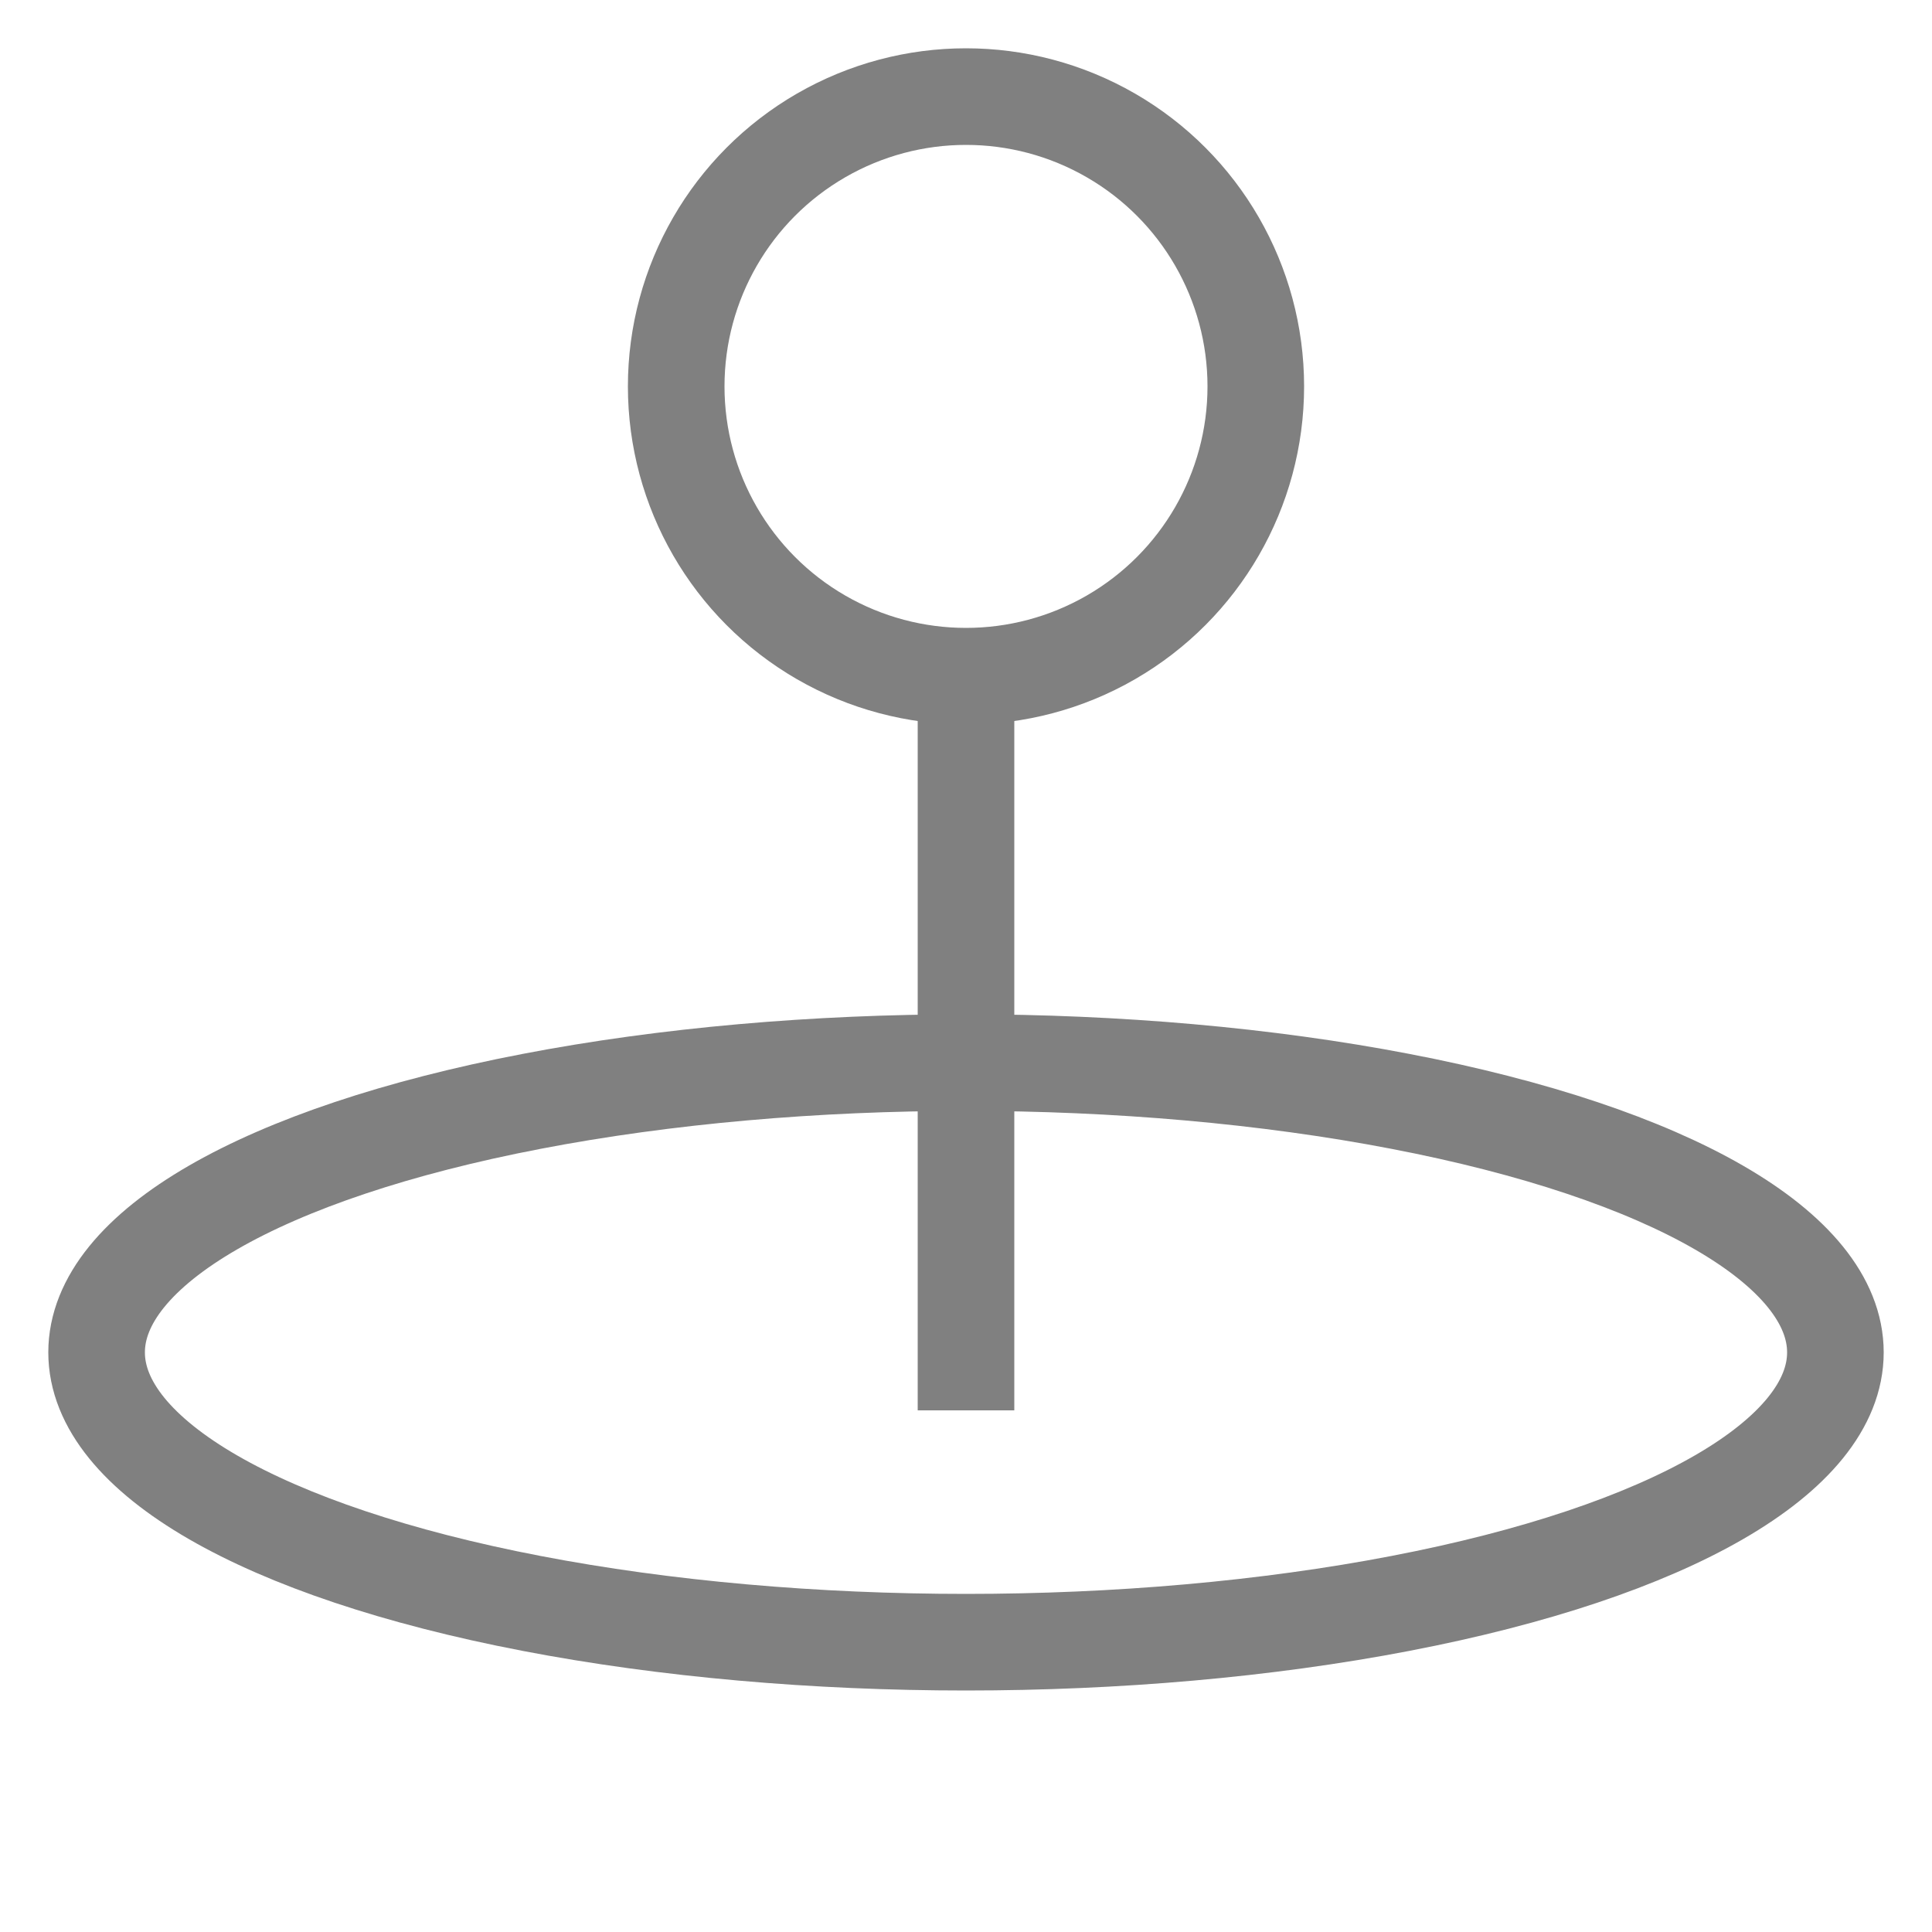 <svg width="100" height="100">
	<circle cx="50" cy="20" r="15" stroke="grey" stroke-width="5" fill="none"/>
	<line x1="50" x2="50" y1="35" y2="73" style="stroke:grey;stroke-width:5"/>
    <ellipse cx="50" cy="70" rx="45" ry="15" stroke="grey" stroke-width="5" fill="none"/>
</svg>
